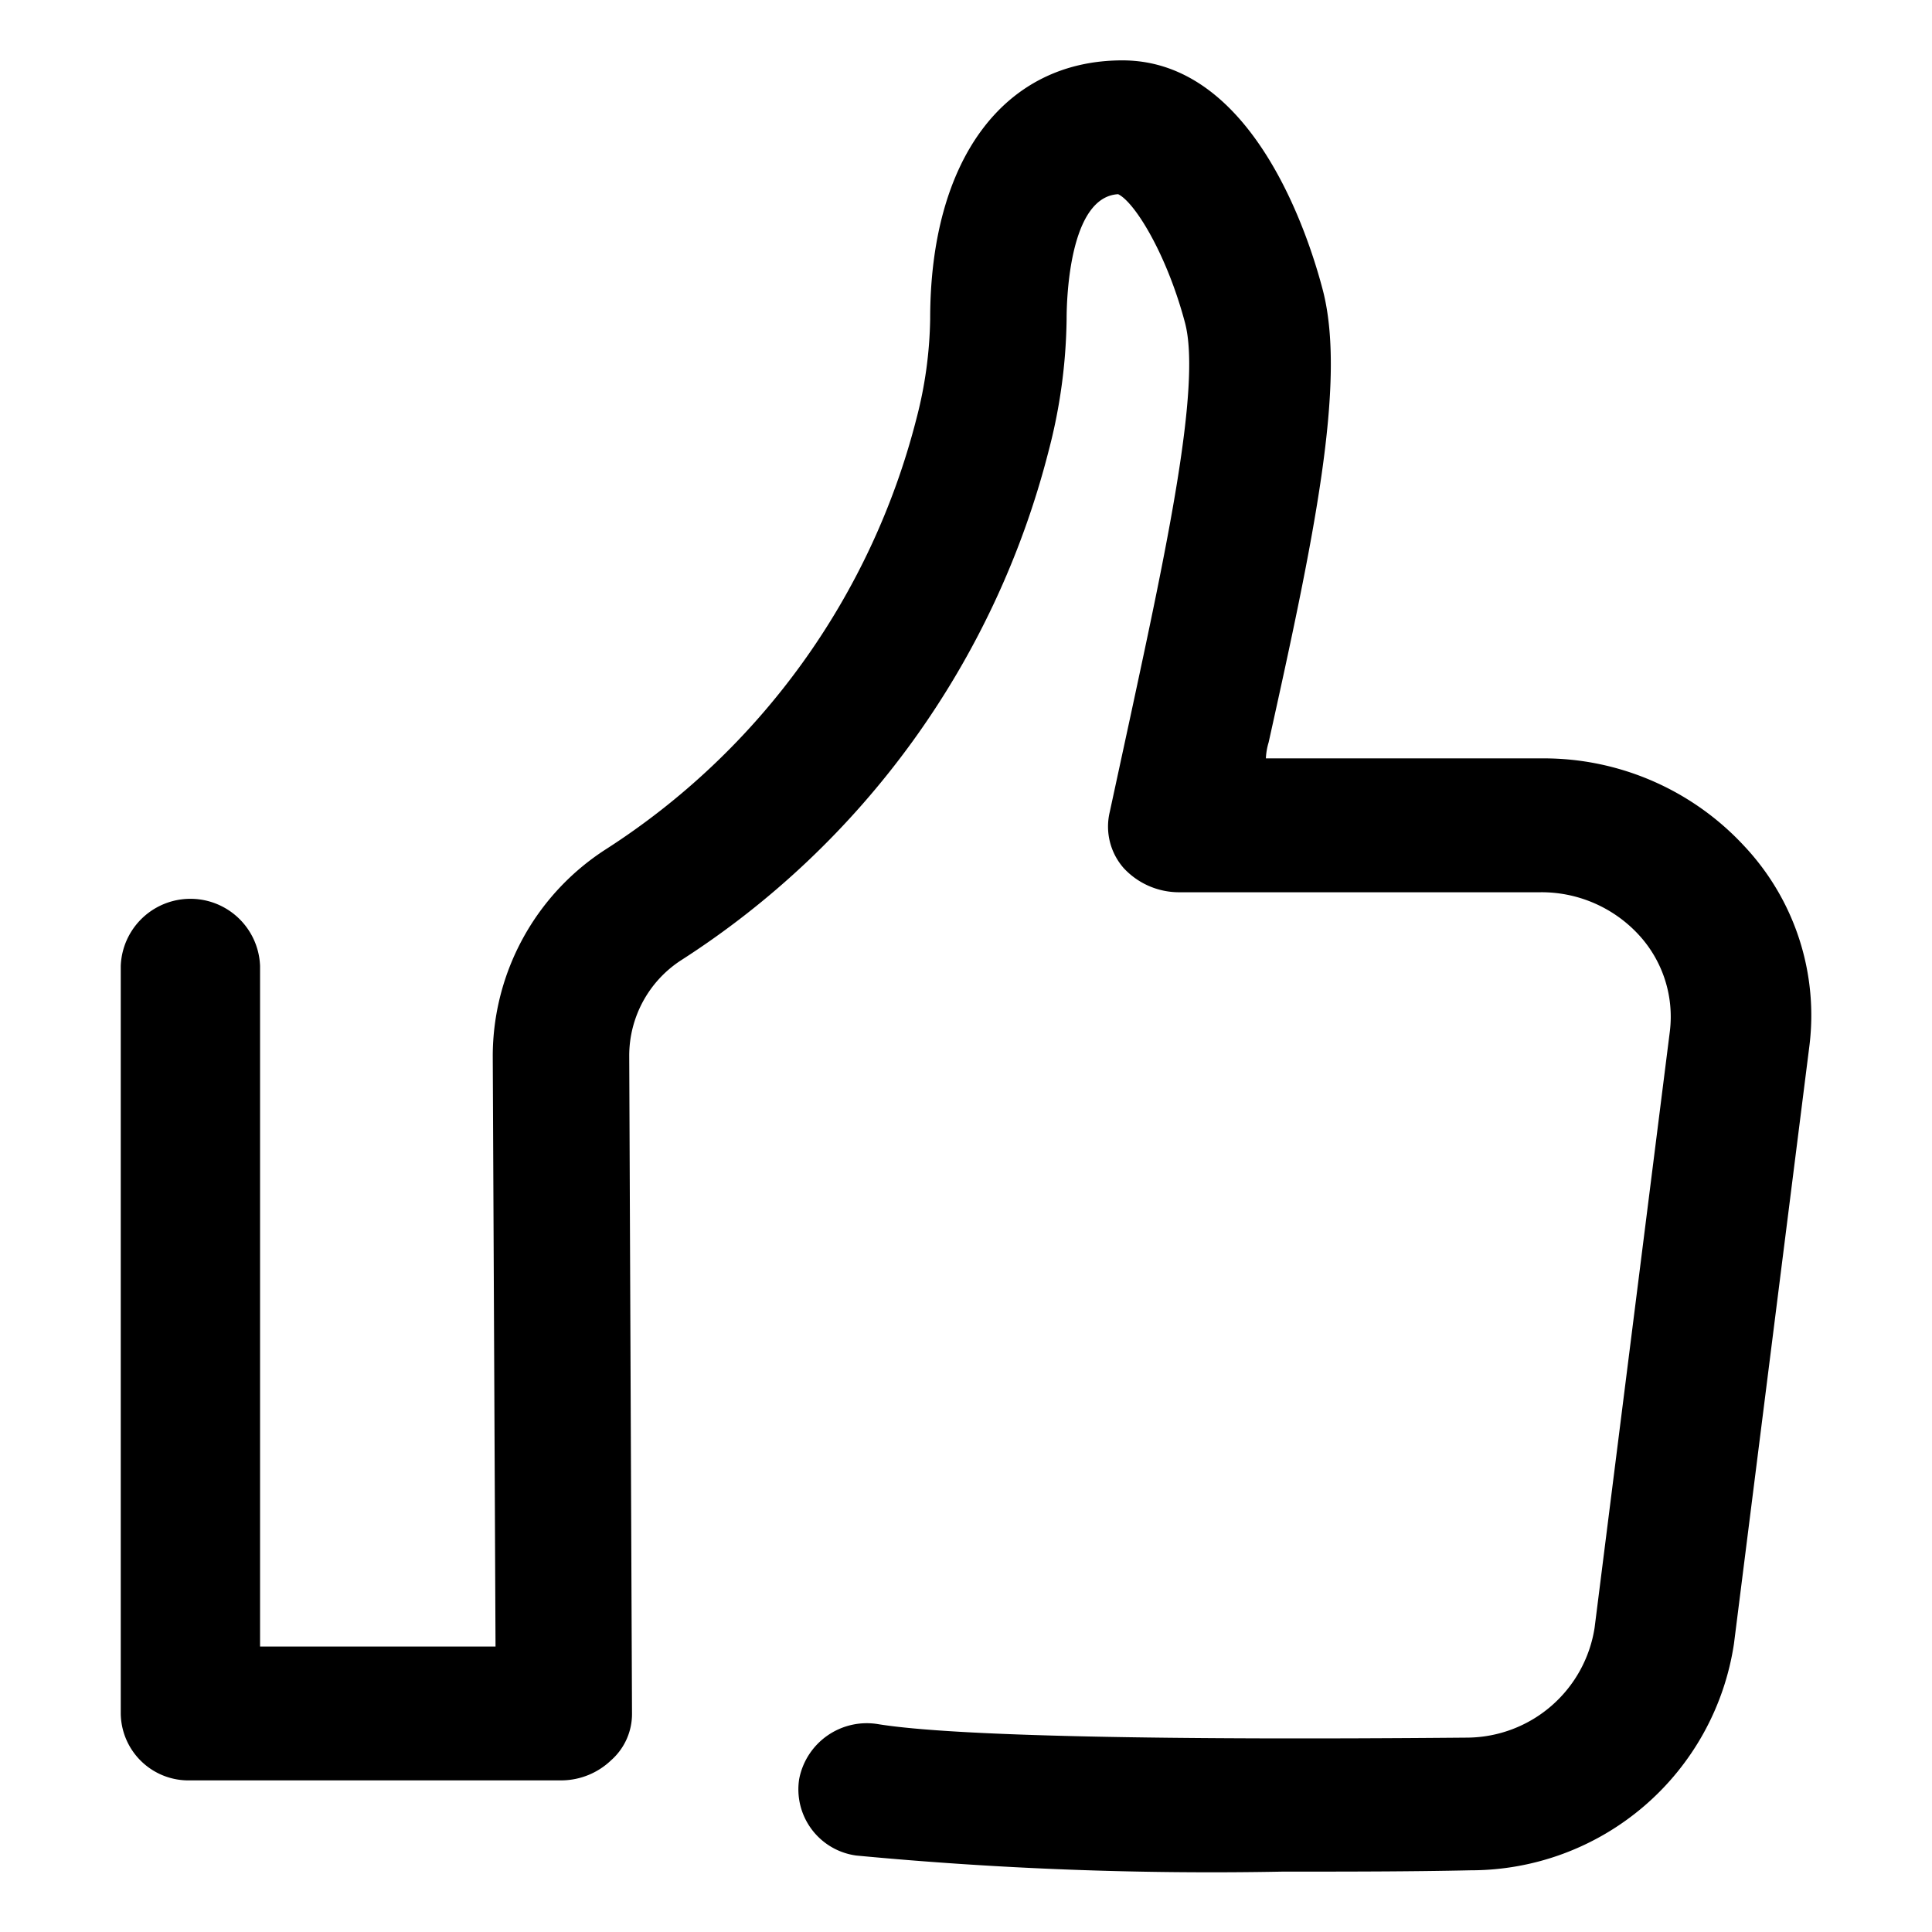 <?xml version="1.0" standalone="no"?><!DOCTYPE svg PUBLIC "-//W3C//DTD SVG 1.1//EN" "http://www.w3.org/Graphics/SVG/1.1/DTD/svg11.dtd"><svg t="1661666349616" class="icon" viewBox="0 0 1024 1024" version="1.1" xmlns="http://www.w3.org/2000/svg" p-id="12041" xmlns:xlink="http://www.w3.org/1999/xlink" width="64" height="64"><path d="M679.776 992a1995.104 1995.104 0 0 1-225.936-8.528 35.408 35.408 0 0 1-30.272-40.48 36.496 36.496 0 0 1 42.08-29.12c39.872 6.4 151.36 8.528 312.32 7.104a68.8 68.8 0 0 0 67.2-58.224l39.872-315.984a64 64 0 0 0-16.976-51.84 70.064 70.064 0 0 0-51.68-22.016h-192a40 40 0 0 1-28.8-12.8 33.328 33.328 0 0 1-7.376-29.824l11.072-51.2c18.464-85.92 37.648-174.672 28.8-208-9.6-36.208-26.576-63.904-35.44-68.16-25.84 1.424-27.312 55.392-27.312 66.032a288.24 288.24 0 0 1-9.6 70.288 454.096 454.096 0 0 1-194.912 269.824 60.32 60.32 0 0 0-27.312 50.416l1.472 348.64a32.72 32.72 0 0 1-11.072 24.848 38.4 38.4 0 0 1-25.84 10.656H100.912A35.872 35.872 0 0 1 64 908.128V512a36.944 36.944 0 0 1 73.84 0v360.704h124.8l-1.472-313.136a130.512 130.512 0 0 1 59.808-109.344 383.856 383.856 0 0 0 164.656-227.936 221.136 221.136 0 0 0 7.376-53.248C493.008 84.544 532.144 32 594.896 32c69.408 0 98.944 93.728 106.32 122.128 12.544 48.992-5.168 132.8-28.8 239.296a34.4 34.4 0 0 0-1.472 8.528h146.928a144.72 144.72 0 0 1 106.32 46.16 130.992 130.992 0 0 1 34.704 107.2l-39.872 315.984a141.072 141.072 0 0 1-139.552 120C747.696 992 713.728 992 679.776 992z" p-id="12042"></path></svg>